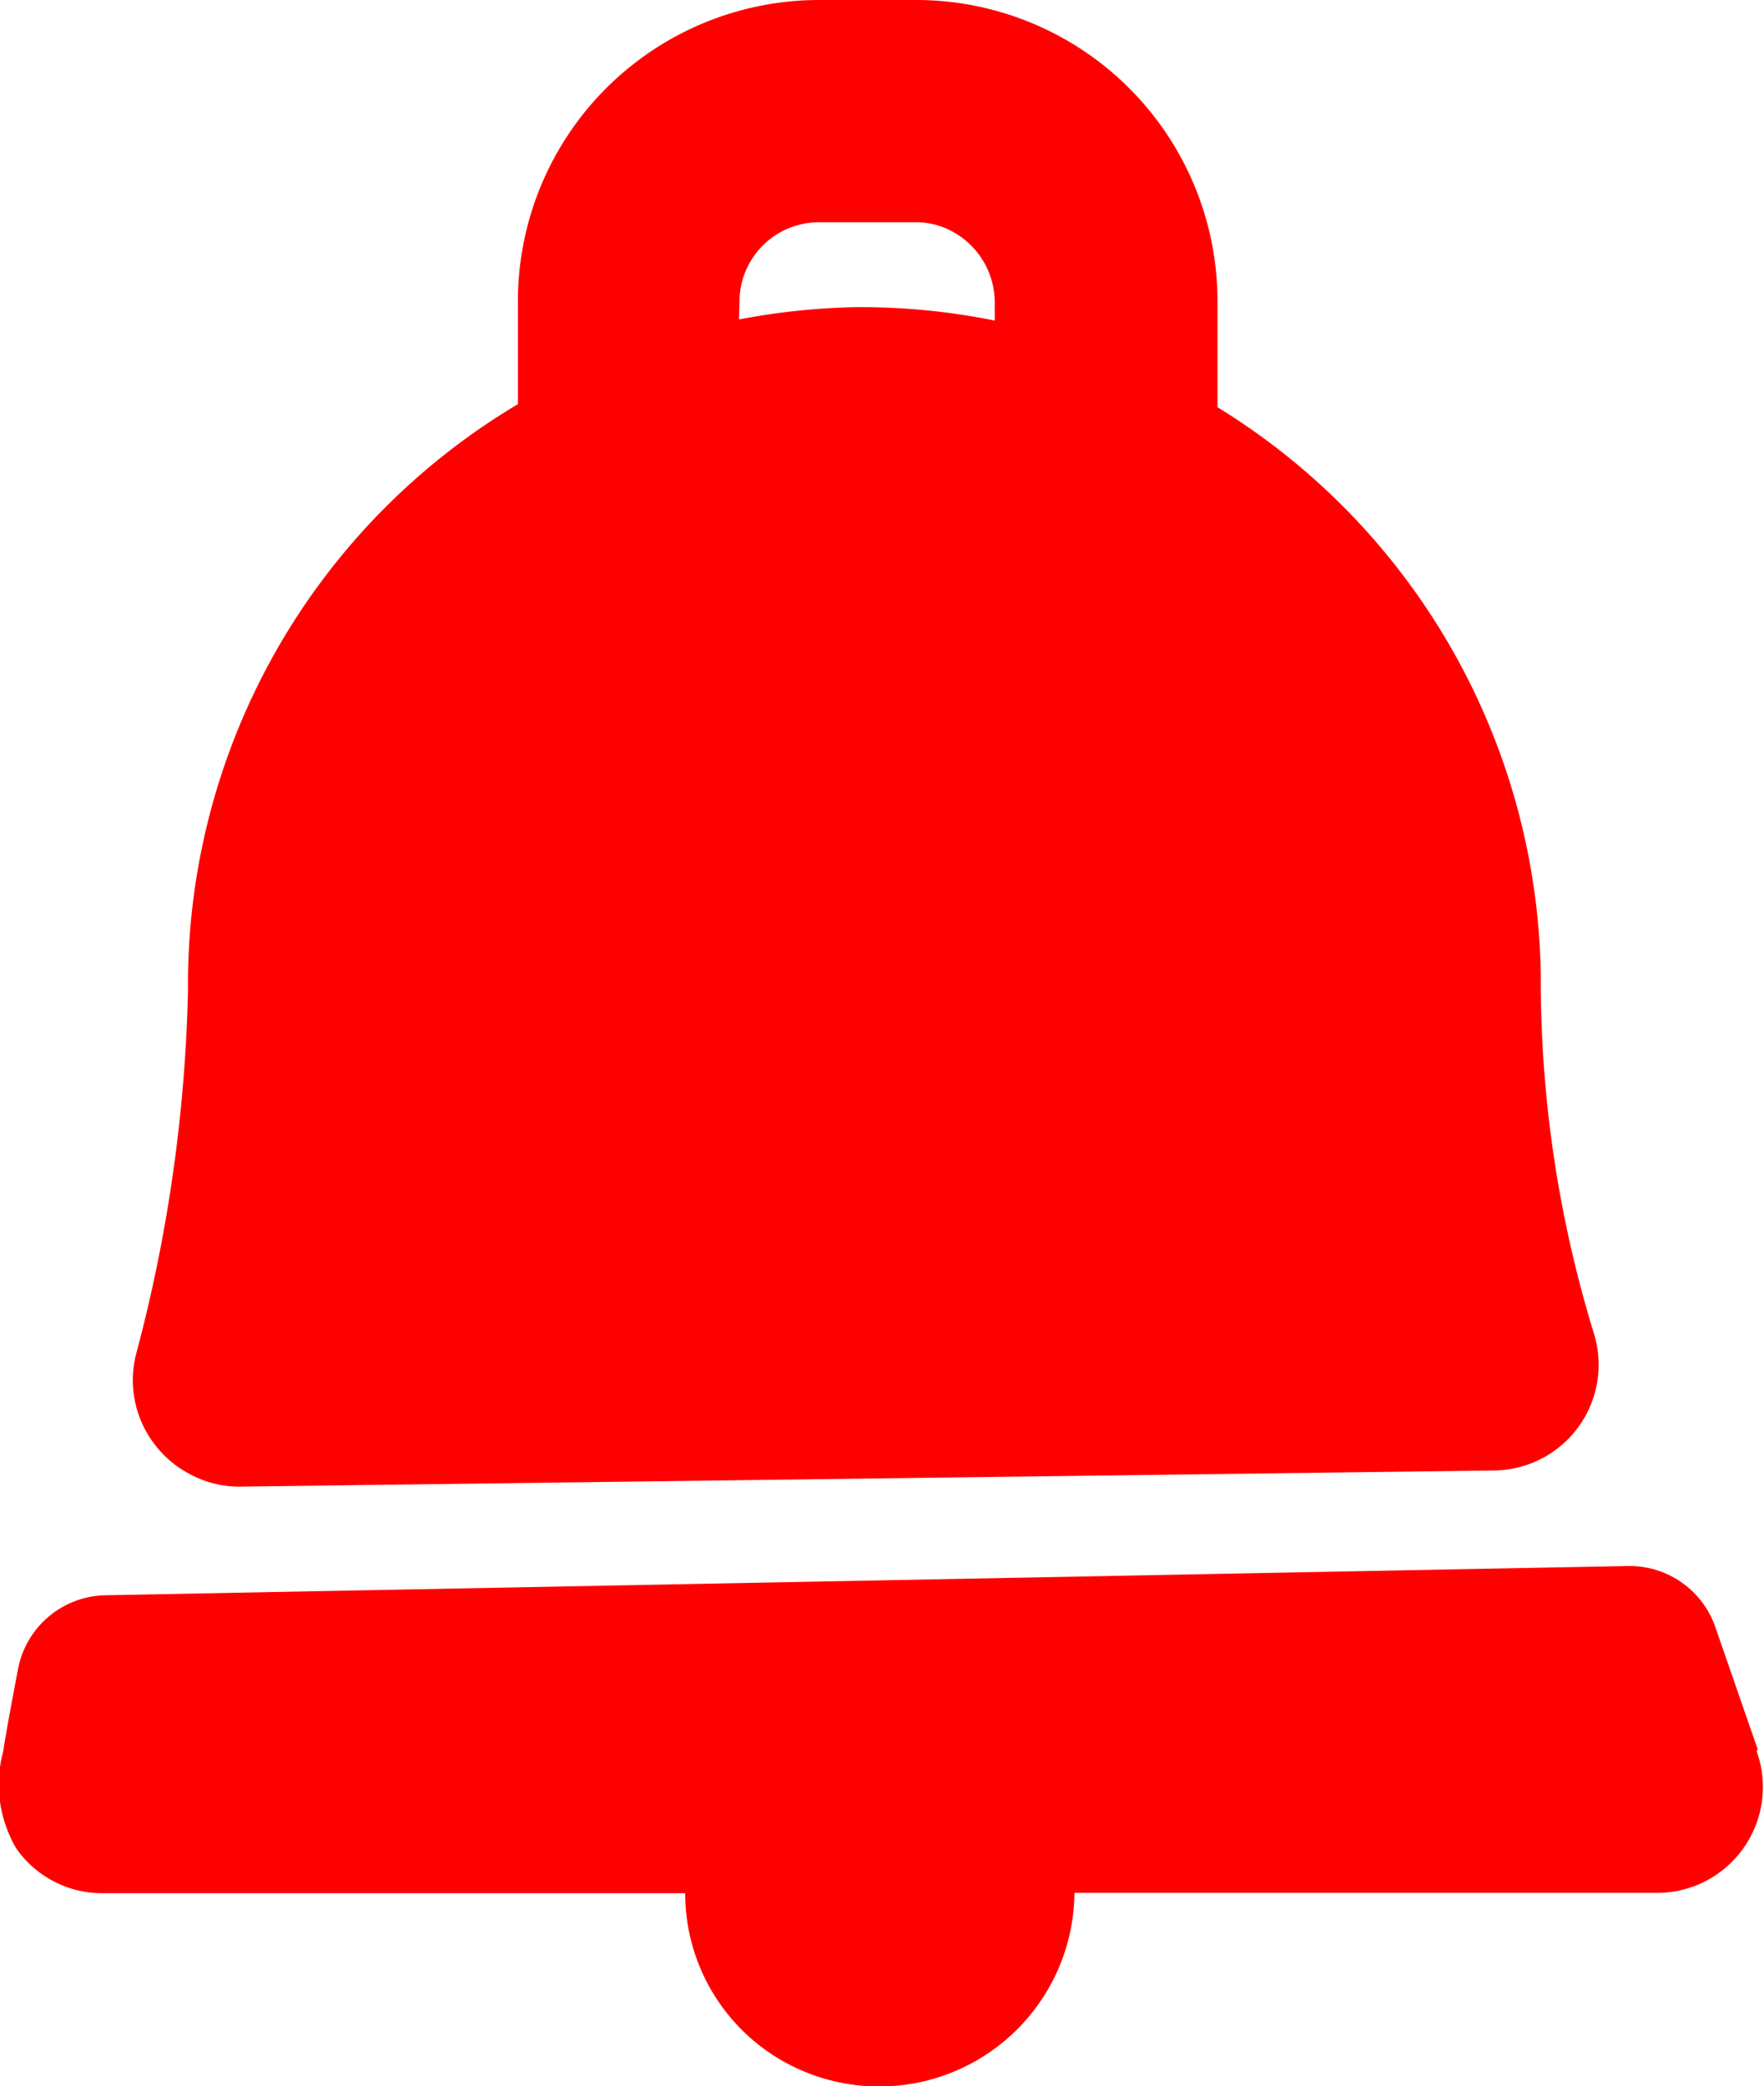 <svg xmlns="http://www.w3.org/2000/svg" width="10.913" height="12.905" viewBox="0 0 10.913 12.905">
  <g id="Group_15719" data-name="Group 15719" transform="translate(-984.012 -158.004)">
    <path id="Path_80" data-name="Path 80" d="M10.835,108.432l-.262-.756a.562.562,0,0,0-.542-.378l-9.418.181a.561.561,0,0,0-.542.465s-.072.374-.09.5a.782.782,0,0,0,.08.6.647.647,0,0,0,.536.278H4.2a1.193,1.193,0,0,0,.6,1.036,1.208,1.208,0,0,0,1.808-1.038h3.606a.655.655,0,0,0,.614-.878Z" transform="translate(984.051 60.393)" fill="red"/>
    <path id="Path_81" data-name="Path 81" d="M9.377,9.106a.645.645,0,0,0,.333.09l7.761-.1a.654.654,0,0,0,.612-.856,7.449,7.449,0,0,1-.326-2.207,4.192,4.192,0,0,0-2-3.514V1.862A1.864,1.864,0,0,0,13.886,0h-.595a1.864,1.864,0,0,0-1.862,1.868V2.5A4.176,4.176,0,0,0,9.388,6.128,9.531,9.531,0,0,1,9.066,8.38a.653.653,0,0,0,.123.564.642.642,0,0,0,.188.162ZM12.8,1.867a.491.491,0,0,1,.494-.492h.6a.466.466,0,0,1,.235.064.5.5,0,0,1,.25.427v.117A4.179,4.179,0,0,0,13.52,1.9a4.257,4.257,0,0,0-.723.076Z" transform="translate(975.787 158.004)" fill="red"/>
  </g>
</svg>
